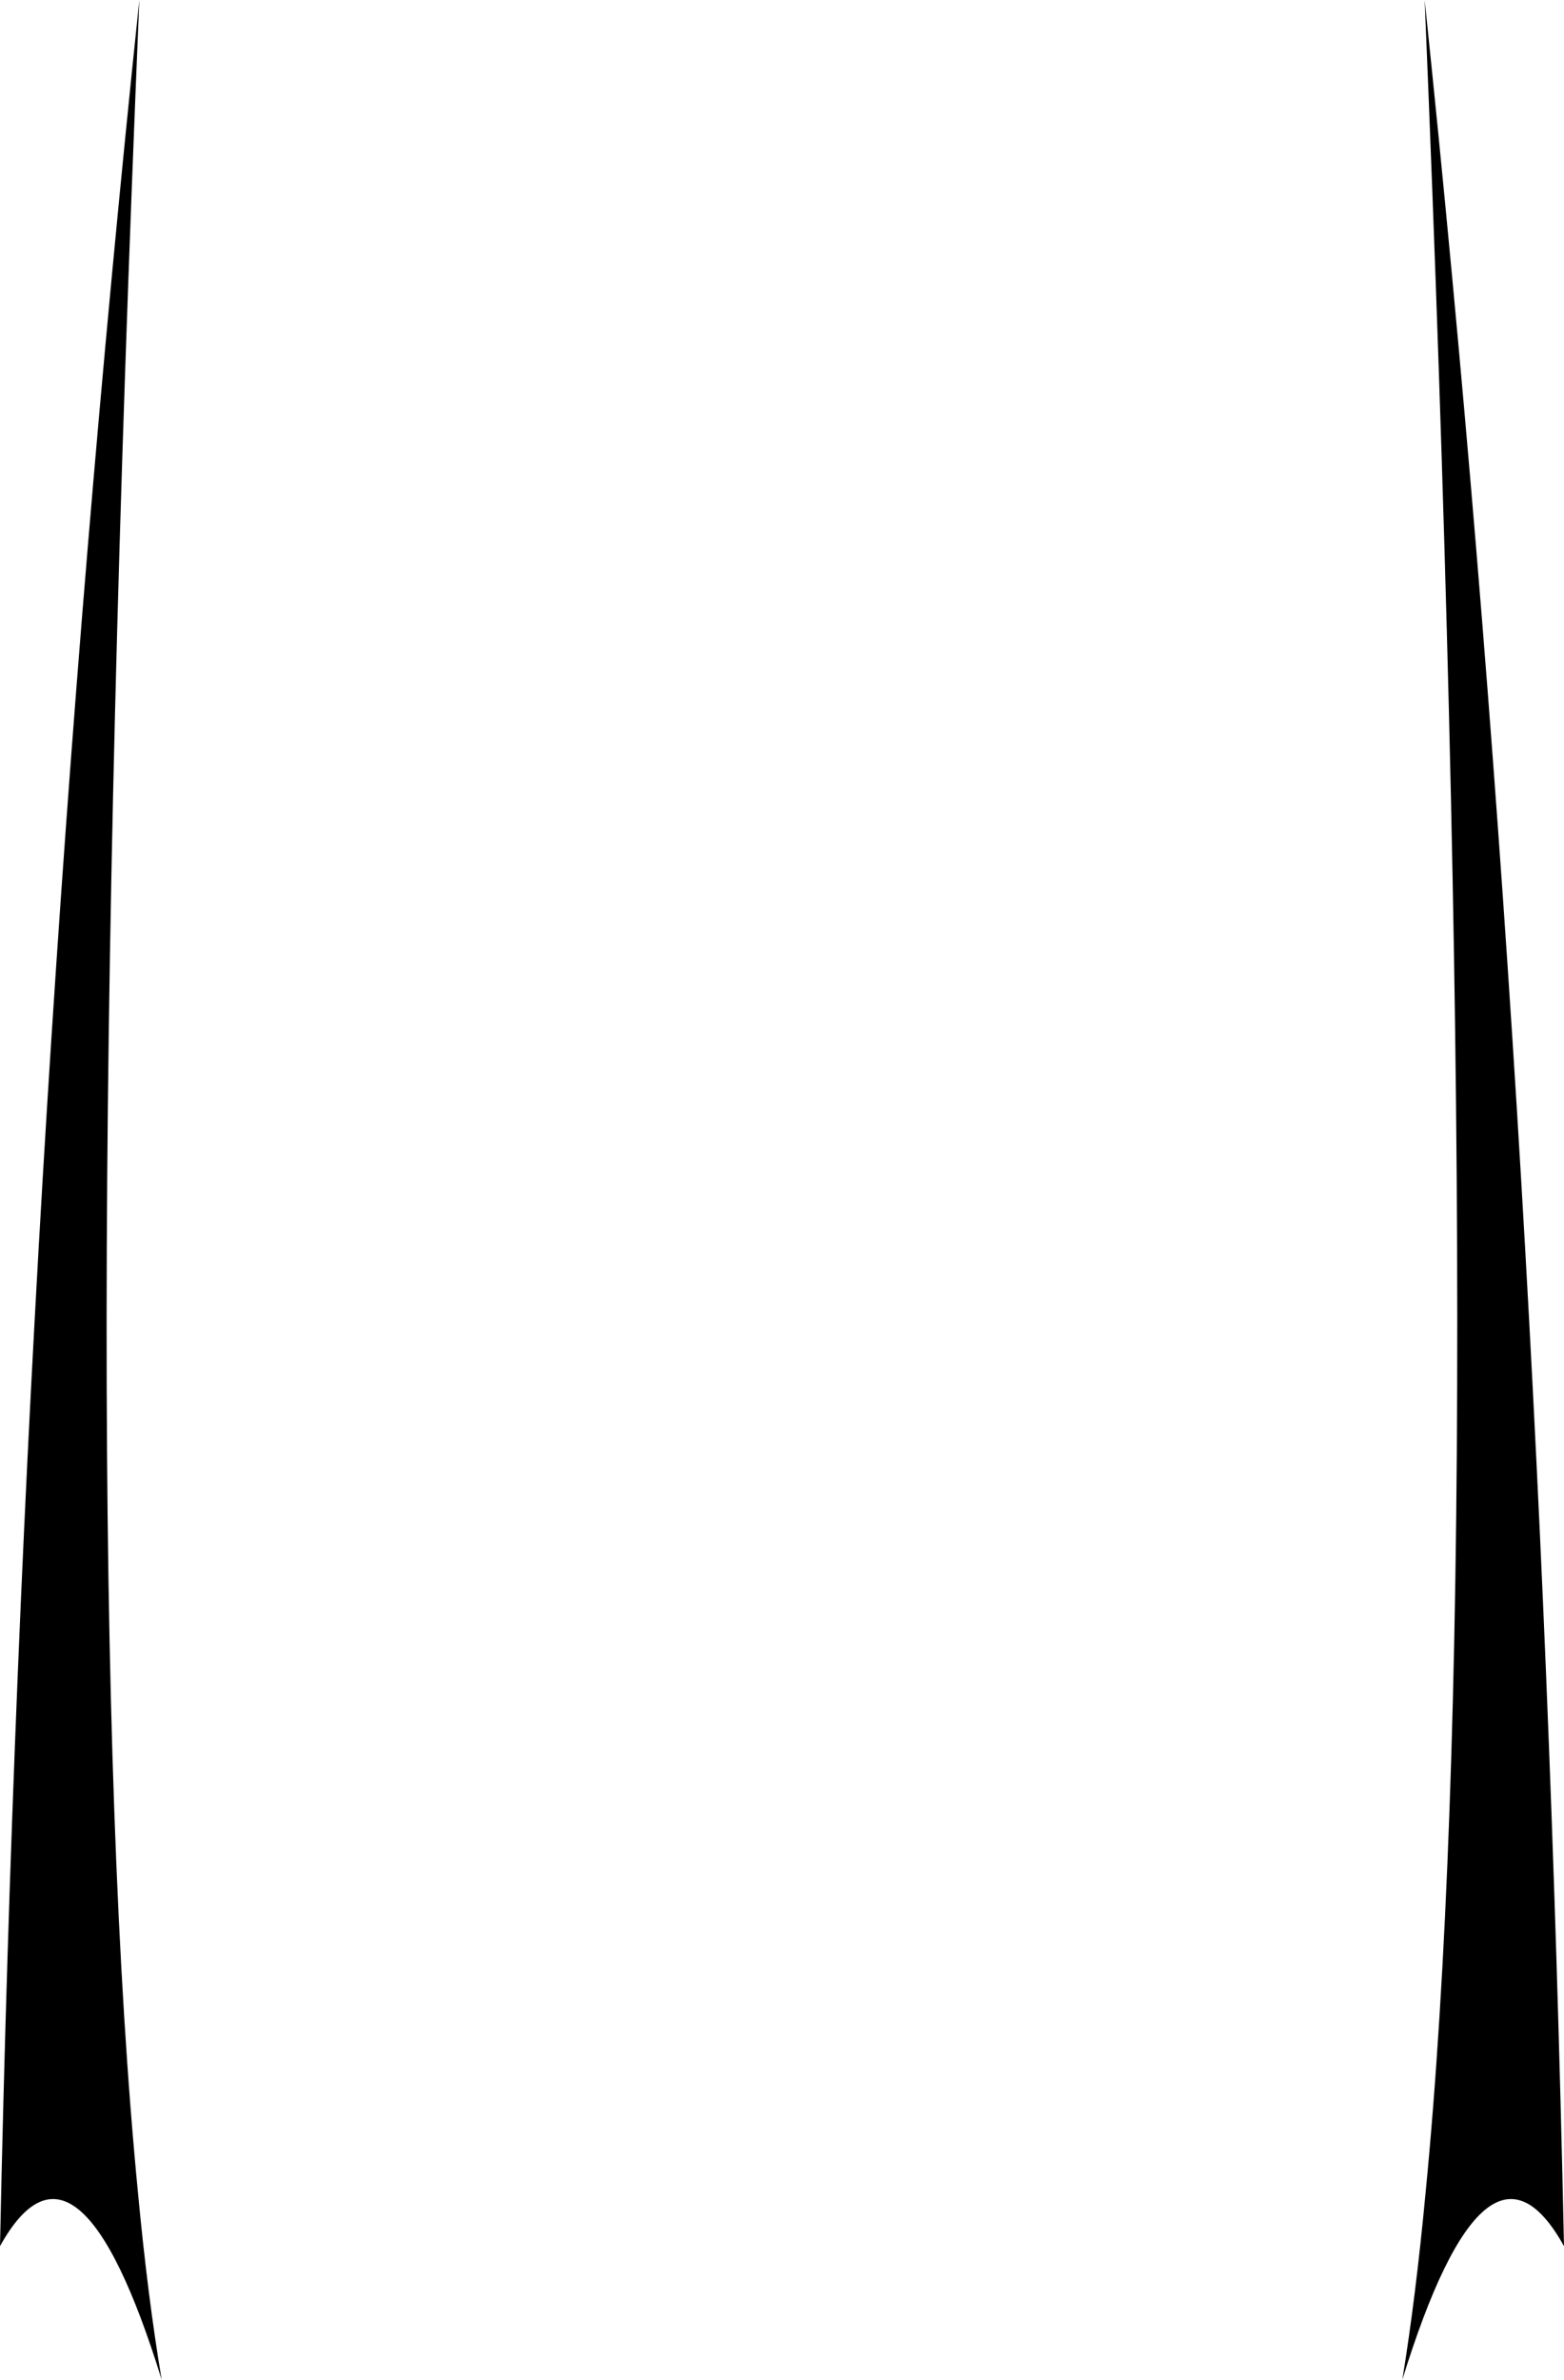 <?xml version="1.0" encoding="UTF-8" standalone="no"?>
<svg xmlns:xlink="http://www.w3.org/1999/xlink" height="266.4px" width="175.1px" xmlns="http://www.w3.org/2000/svg">
  <g transform="matrix(1.0, 0.0, 0.0, 1.0, -313.25, -236.7)">
    <path d="M472.85 482.2 Q480.0 409.15 472.75 236.7 485.6 359.35 488.35 488.15 479.7 472.55 470.25 503.1 471.75 493.9 472.85 482.2 M328.7 482.2 Q329.8 493.9 331.35 503.1 321.9 472.55 313.25 488.15 315.95 359.35 328.85 236.7 321.6 409.15 328.7 482.2" fill="#000000" fill-rule="evenodd" stroke="none"/>
  </g>
</svg>
